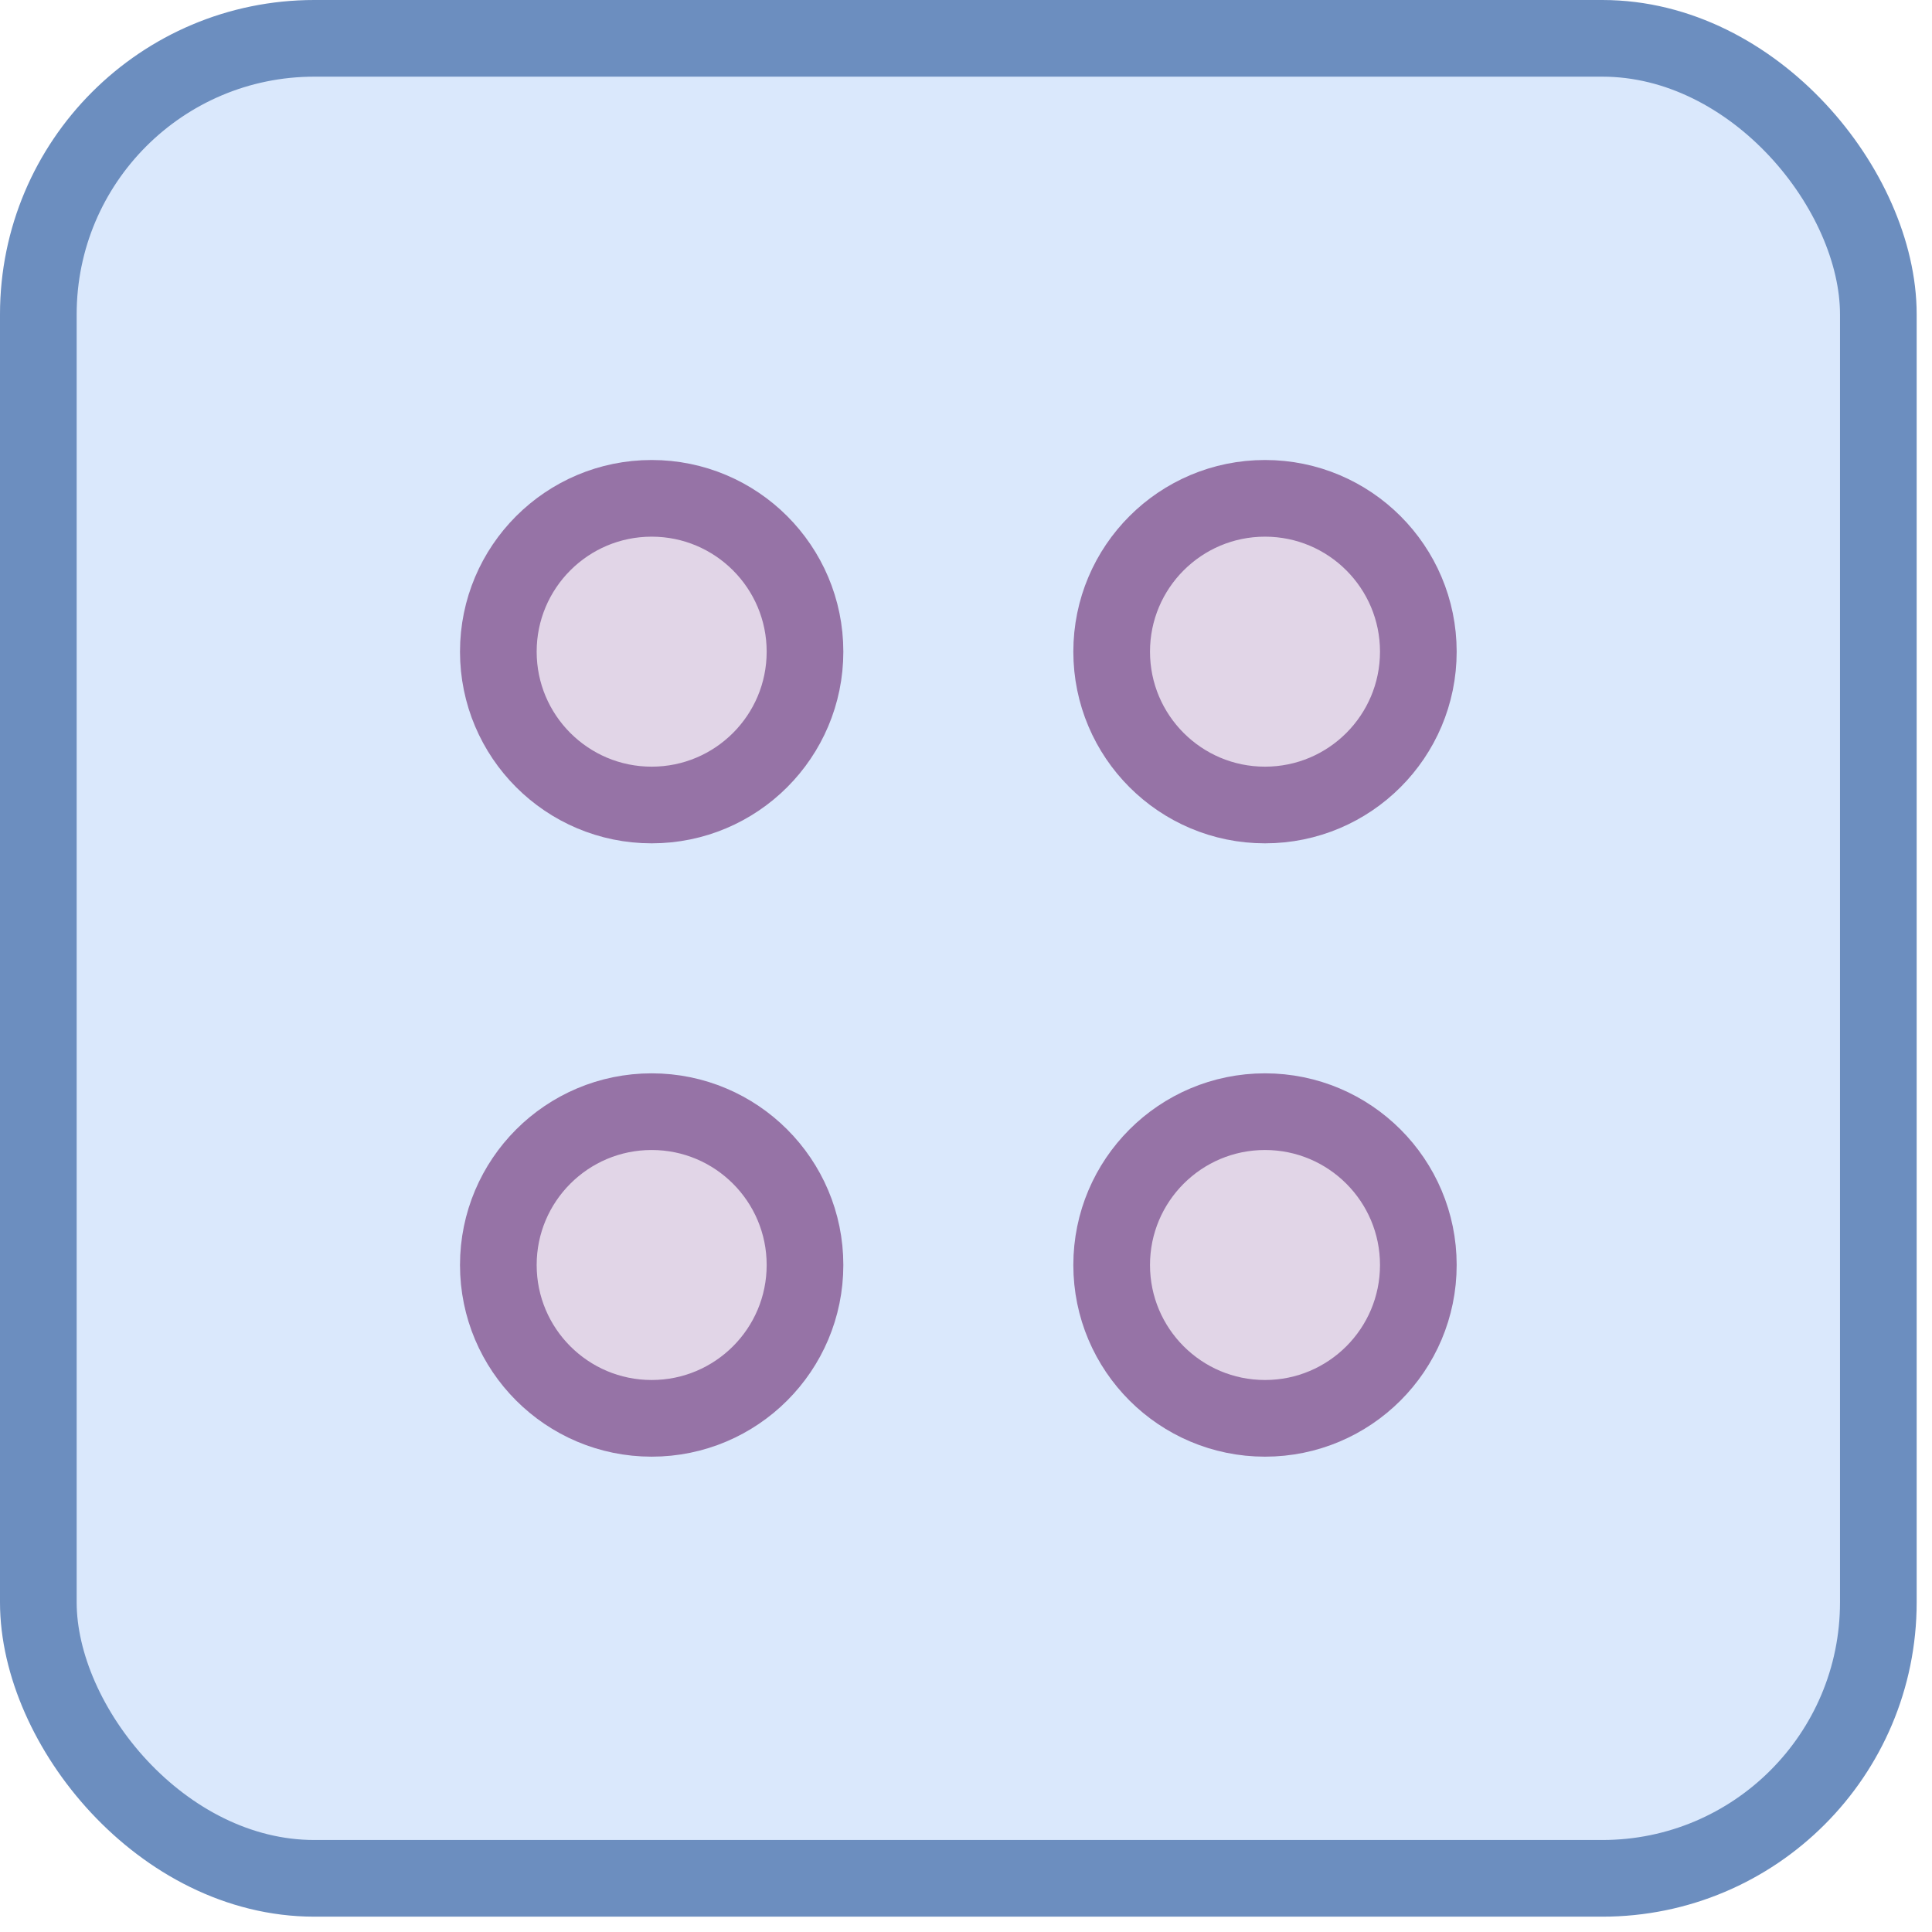 <?xml version="1.0" encoding="UTF-8"?>
<!DOCTYPE svg PUBLIC "-//W3C//DTD SVG 1.1//EN" "http://www.w3.org/Graphics/SVG/1.1/DTD/svg11.dtd">
<svg xmlns="http://www.w3.org/2000/svg" xmlns:xlink="http://www.w3.org/1999/xlink" version="1.1" width="126px" height="126px" viewBox="-0.5 -0.5 126 126" style="background-color: rgb(255, 255, 255);"><defs/><g><rect x="2" y="2" width="120" height="120" rx="18" ry="18" fill="#dae8fc" stroke="#6c8ebf" stroke-width="5" pointer-events="all"/><ellipse cx="42" cy="42" rx="10" ry="10" fill="#e1d5e7" stroke="#9673a6" stroke-width="5" pointer-events="all"/><ellipse cx="82" cy="42" rx="10" ry="10" fill="#e1d5e7" stroke="#9673a6" stroke-width="5" pointer-events="all"/><ellipse cx="42" cy="82" rx="10" ry="10" fill="#e1d5e7" stroke="#9673a6" stroke-width="5" pointer-events="all"/><ellipse cx="82" cy="82" rx="10" ry="10" fill="#e1d5e7" stroke="#9673a6" stroke-width="5" pointer-events="all"/></g></svg>